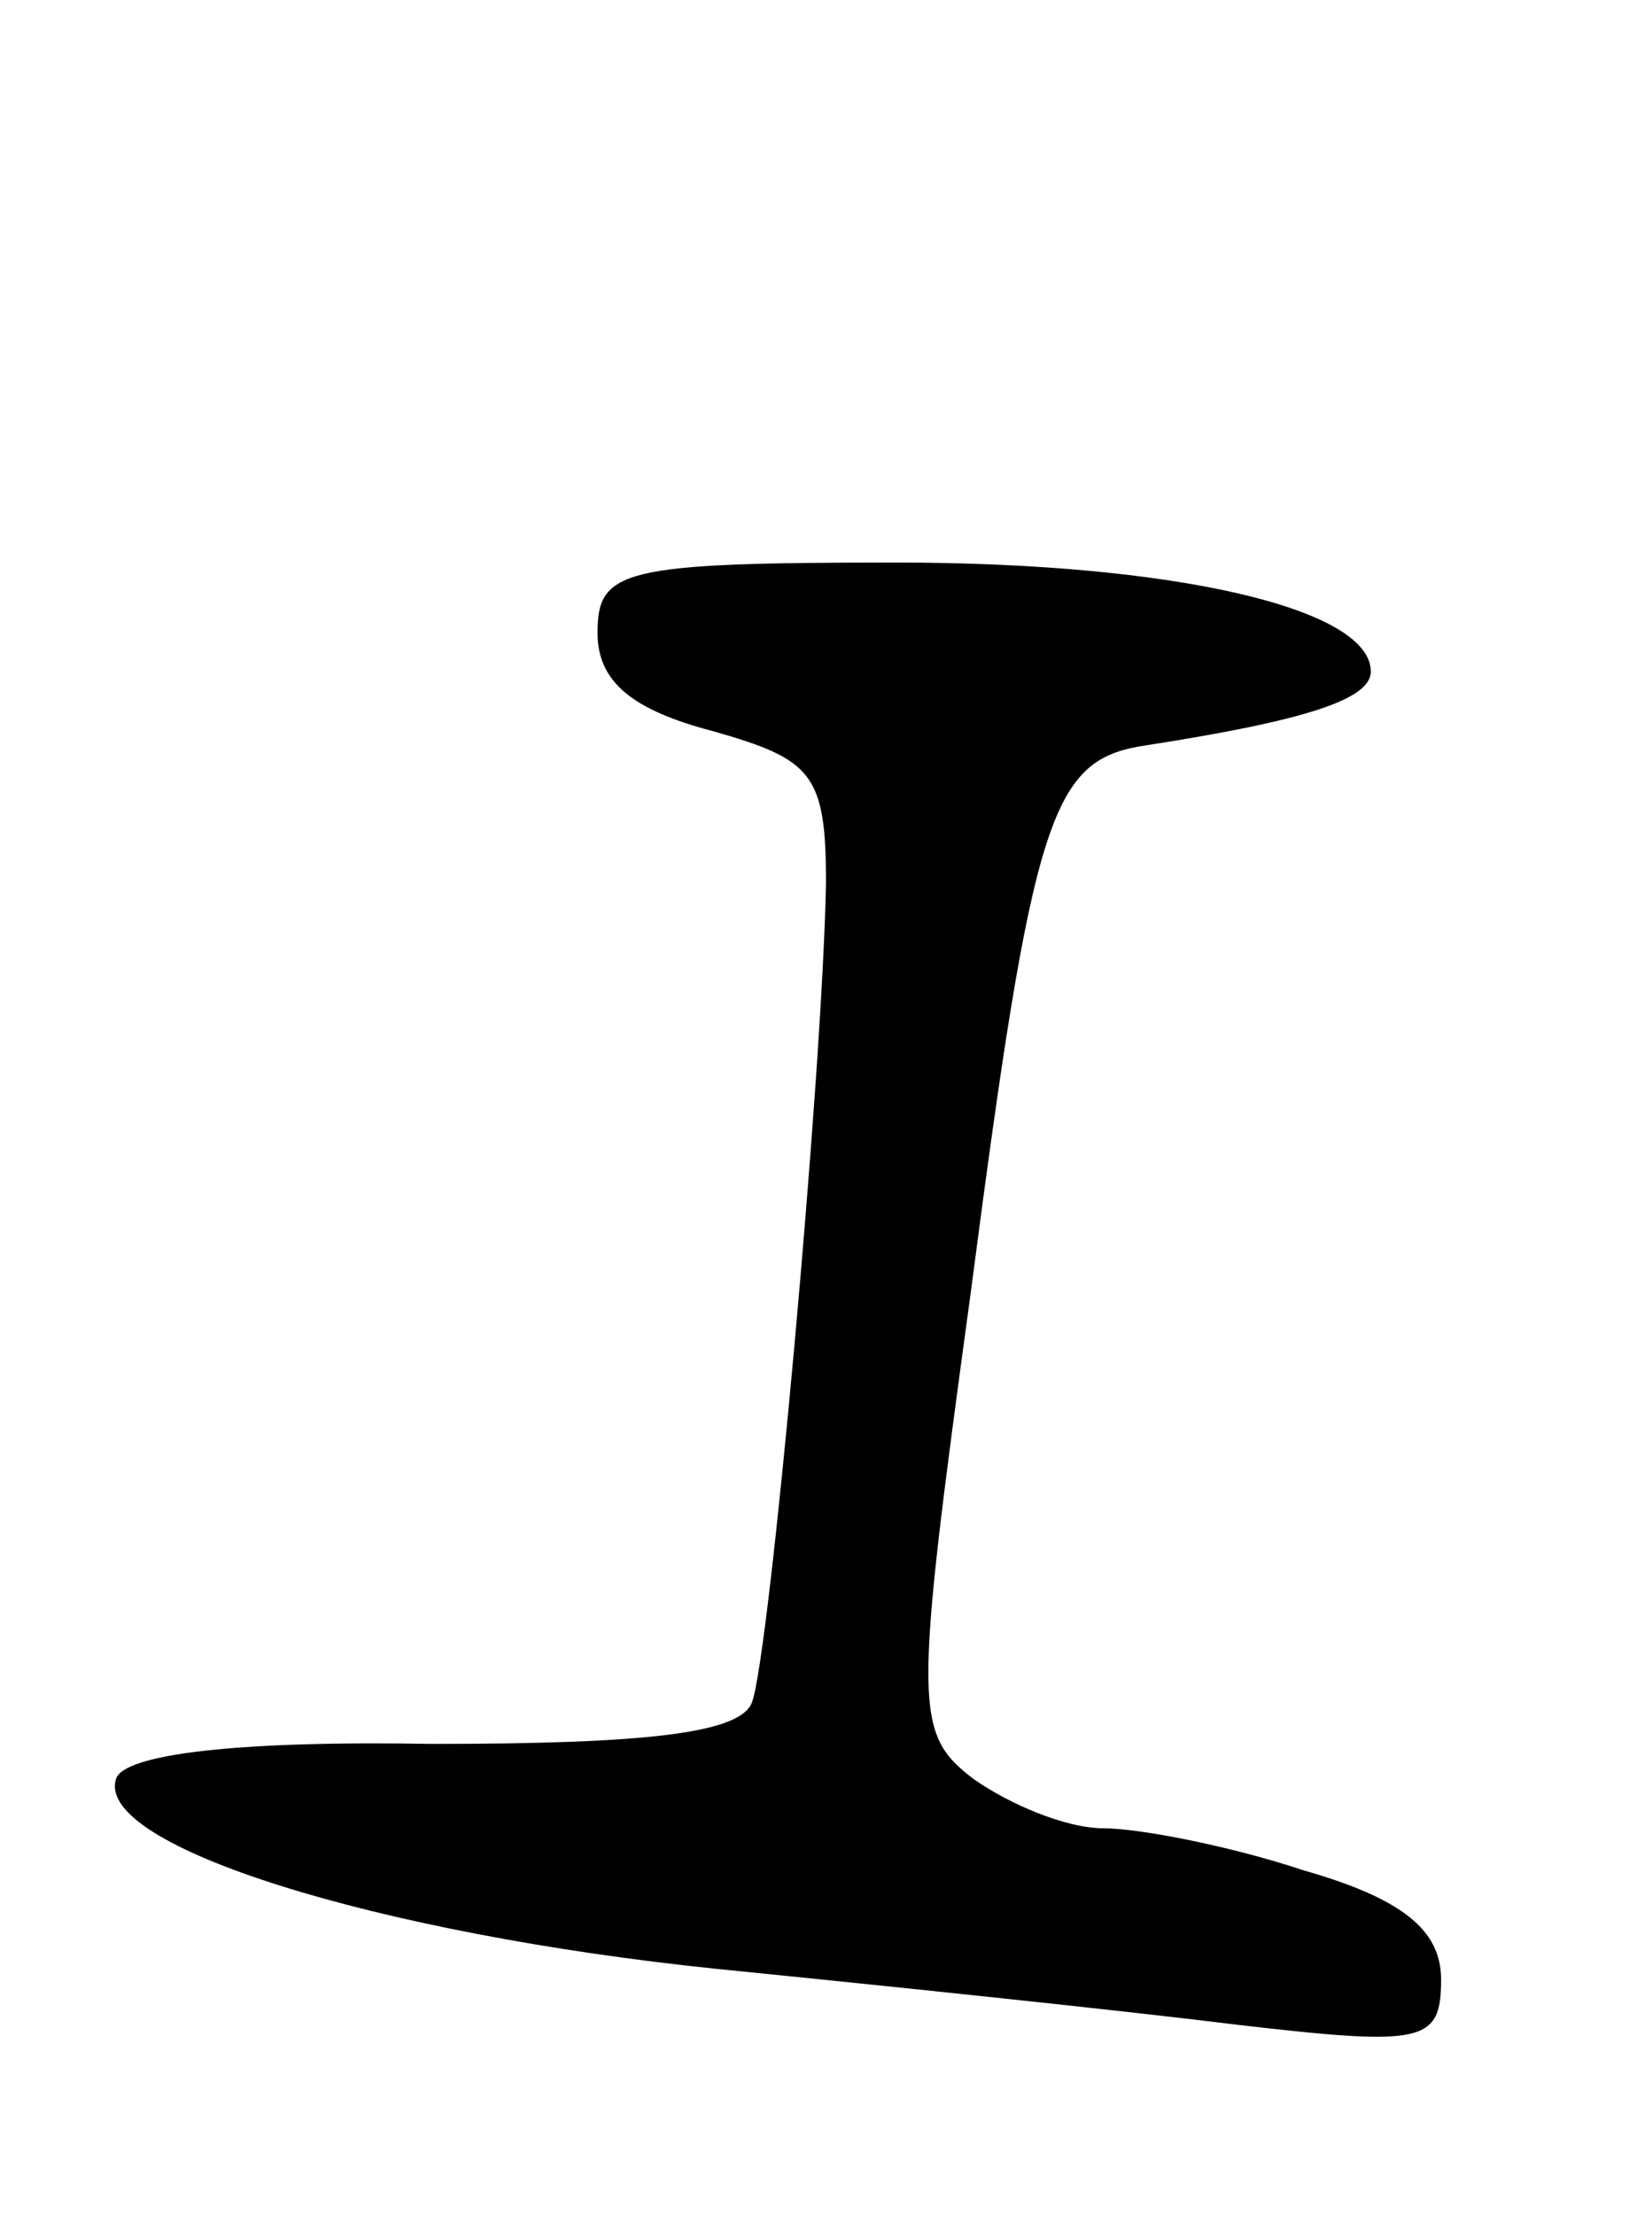 <svg version="1.0" xmlns="http://www.w3.org/2000/svg"
 width="47pt" height="63pt" viewBox="0 0 47 63"
 preserveAspectRatio="xMidYMid meet">
<g transform="translate(0,63) scale(0.1,-0.1)"
fill="#000000" stroke="none">
<path d="M170 450 c0 -14 10 -22 33 -28 28 -8 32 -12 32 -43 -1 -55 -16 -219
-21 -233 -3 -9 -30 -12 -91 -12 -56 1 -88 -3 -90 -10 -6 -19 74 -44 171 -54
50 -5 117 -12 149 -16 52 -6 57 -5 57 13 0 14 -11 23 -39 31 -21 7 -47 12 -57
12 -11 0 -27 7 -37 14 -17 13 -17 20 -1 137 18 138 23 153 50 157 45 7 64 13
64 21 0 18 -56 31 -135 31 -78 0 -85 -2 -85 -20z"/>
</g>
</svg>
